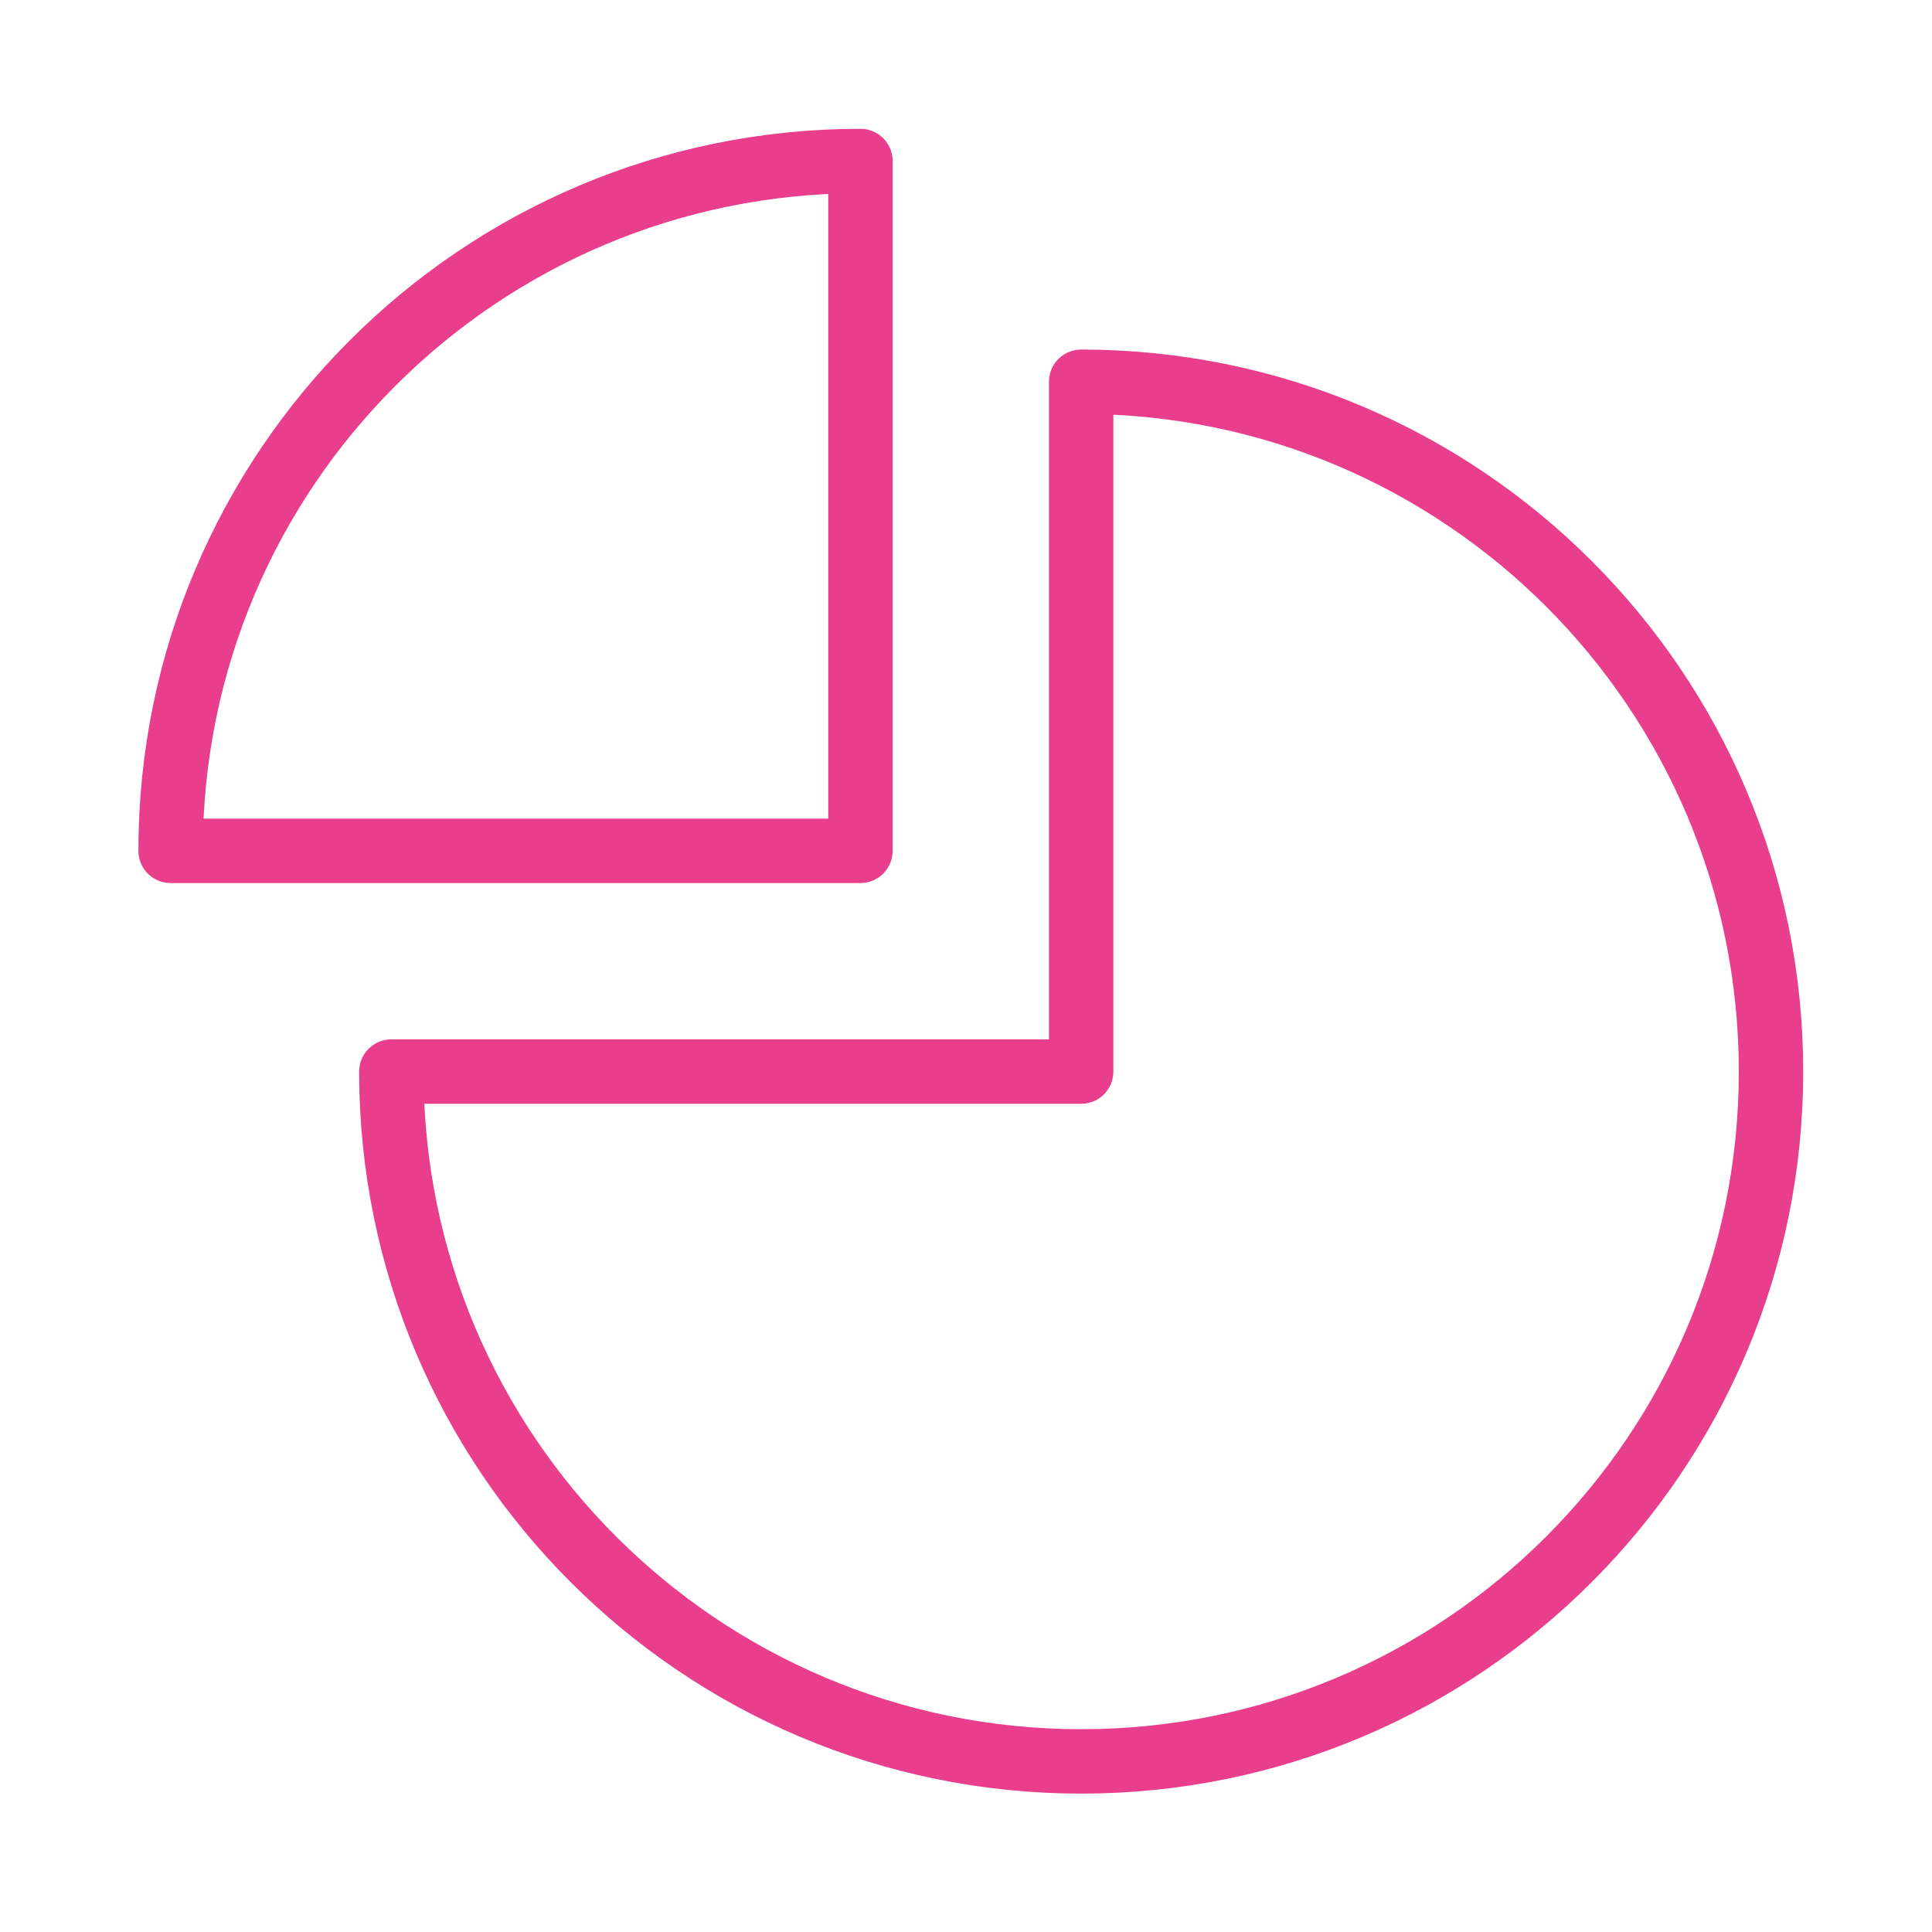 <svg width="120" height="120" viewBox="0 0 120 120" fill="none" xmlns="http://www.w3.org/2000/svg">
<g id="pie-chart-2">
<g id="pie-chart-2_2">
<path id="Layer 1" fill-rule="evenodd" clip-rule="evenodd" d="M67.153 23.711C90.817 23.711 110 42.894 110 66.558C110 90.221 90.817 109.404 67.153 109.404C43.49 109.404 24.307 90.221 24.307 66.558H67.153V23.711Z" stroke="#E83E8C" stroke-width="4" stroke-linecap="round" stroke-linejoin="round"/>
<path id="Layer 2" fill-rule="evenodd" clip-rule="evenodd" d="M53.443 52.847H10.596C10.596 29.183 29.779 10 53.443 10V52.847V52.847Z" stroke="#E83E8C" stroke-width="4" stroke-linecap="round" stroke-linejoin="round"/>
</g>
</g>
</svg>
